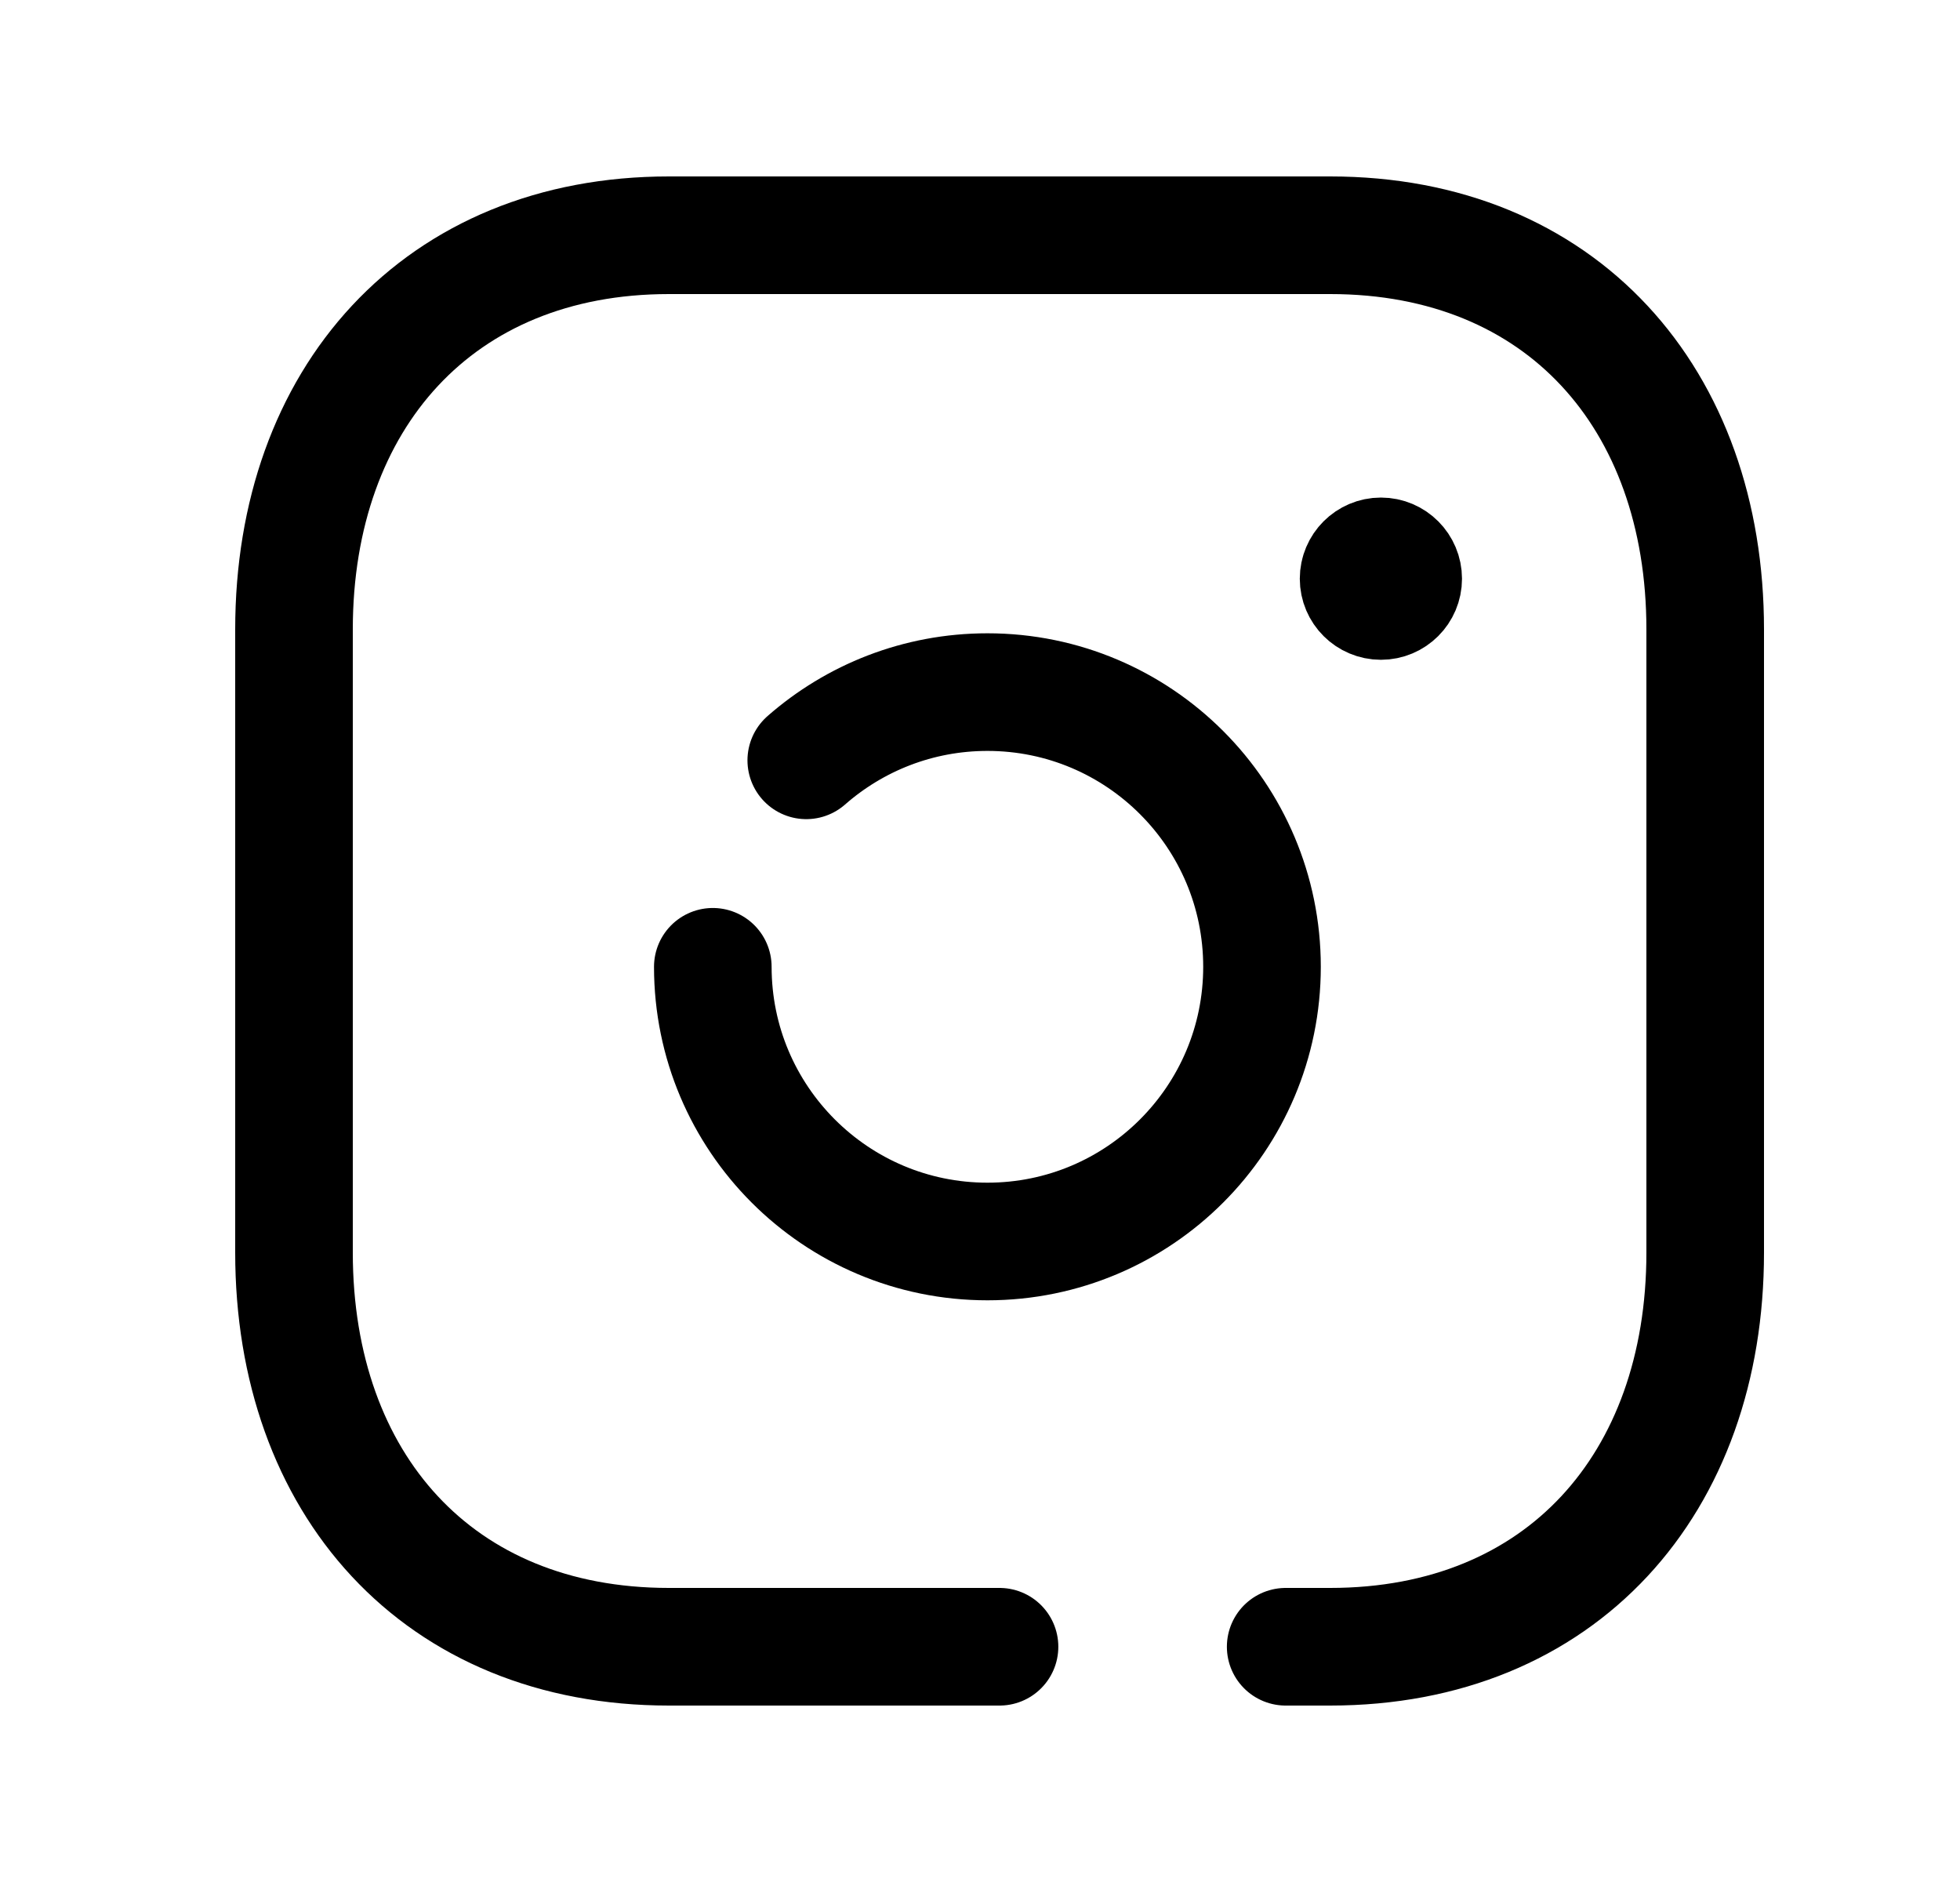 <svg width="25" height="24" viewBox="0 0 25 24" fill="none" xmlns="http://www.w3.org/2000/svg">
<path d="M9.092 12.329C9.092 14.263 10.66 15.832 12.595 15.832C14.529 15.832 16.097 14.263 16.097 12.329C16.097 10.395 14.529 8.826 12.595 8.826C11.709 8.826 10.901 9.155 10.284 9.696" stroke="black" stroke-width="1.5" stroke-linecap="round" stroke-linejoin="round"/>
<path d="M17.616 7.365V7.434M17.898 7.38C17.898 7.537 17.771 7.664 17.614 7.664C17.457 7.664 17.329 7.537 17.329 7.38C17.329 7.223 17.457 7.095 17.614 7.095C17.771 7.095 17.898 7.223 17.898 7.38Z" stroke="black" stroke-width="1.5" stroke-linecap="round" stroke-linejoin="round"/>
<path d="M12.749 21H8.532C5.584 21 3.75 18.919 3.75 15.974V8.026C3.75 5.081 5.593 3 8.532 3H16.967C19.915 3 21.75 5.081 21.75 8.026V15.974C21.75 18.919 19.915 21 16.966 21H16.399" stroke="black" stroke-width="1.5" stroke-linecap="round" stroke-linejoin="round"/>
</svg>